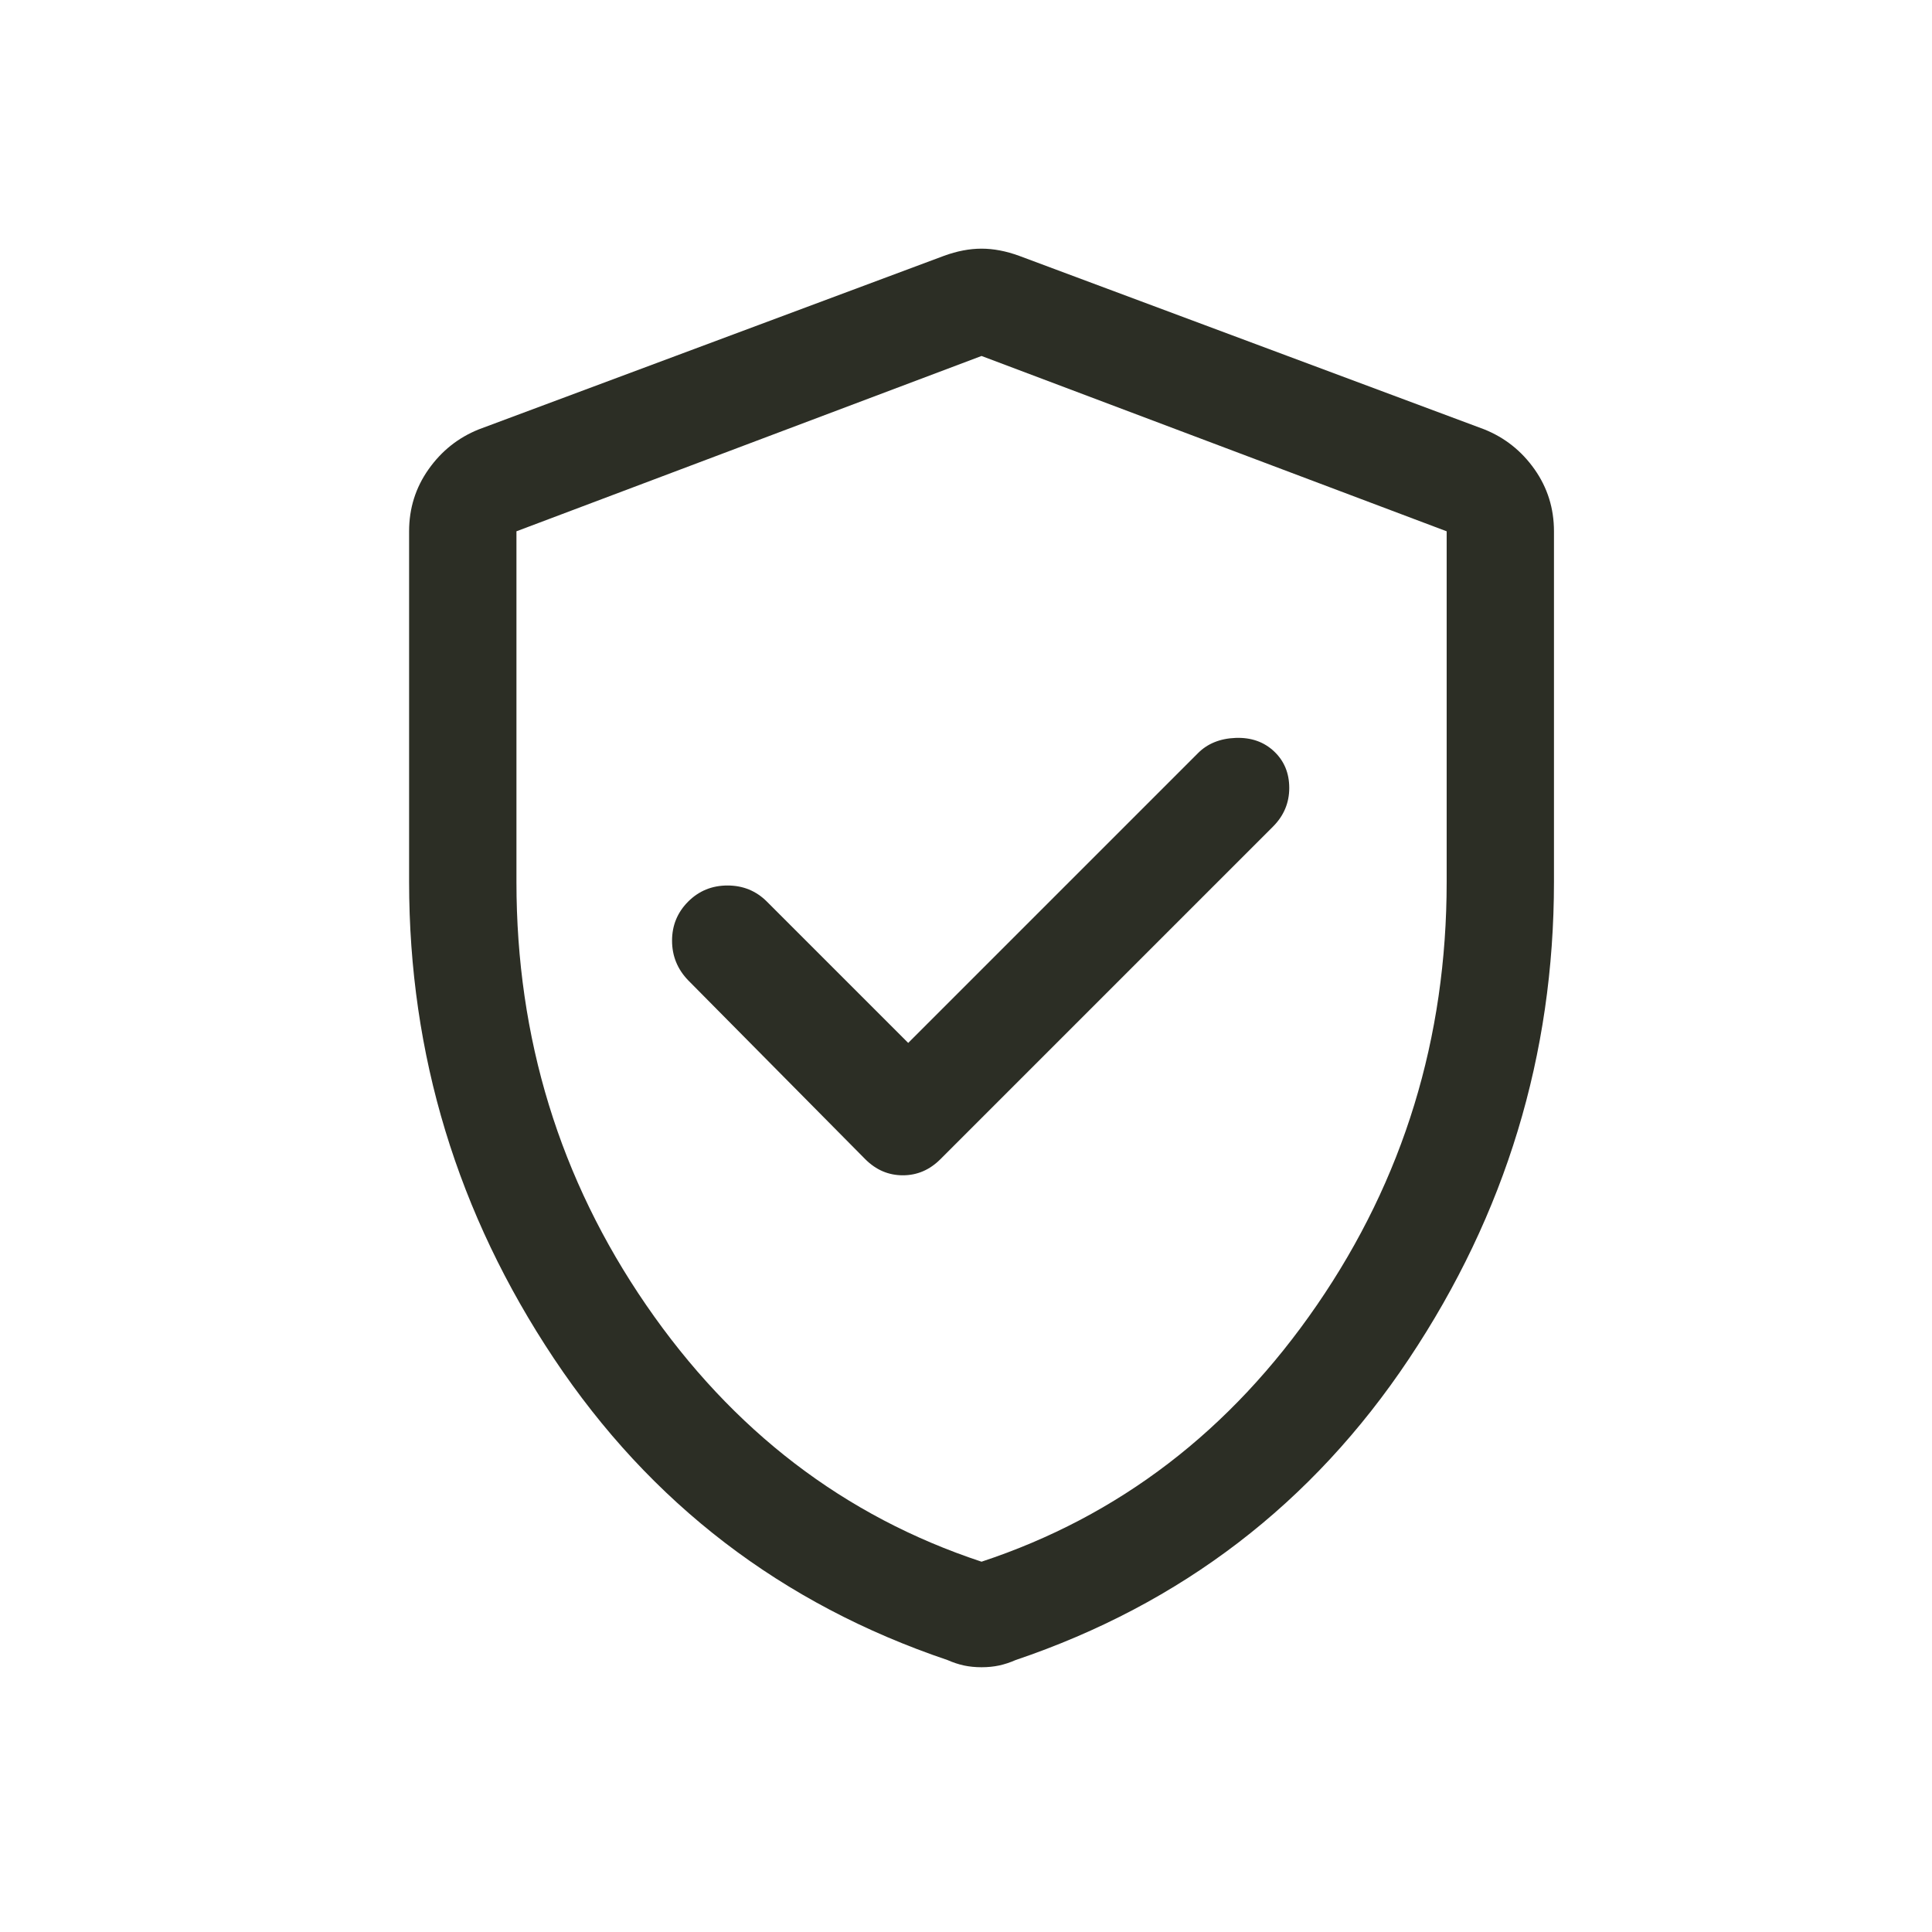 <svg width="48" height="48" viewBox="0 0 48 48" fill="none" xmlns="http://www.w3.org/2000/svg">
<path d="M22.564 25.911L19.053 22.4C18.786 22.133 18.46 22 18.075 22C17.69 22 17.364 22.133 17.097 22.4C16.831 22.667 16.697 22.99 16.697 23.37C16.697 23.751 16.831 24.079 17.097 24.355L21.497 28.8C21.764 29.067 22.075 29.2 22.431 29.2C22.786 29.2 23.097 29.067 23.364 28.8L31.631 20.533C31.897 20.265 32.031 19.946 32.031 19.576C32.031 19.207 31.905 18.904 31.653 18.667C31.401 18.43 31.083 18.319 30.697 18.333C30.312 18.348 30.001 18.474 29.764 18.711L22.564 25.911ZM24.386 41.422C24.229 41.422 24.082 41.407 23.947 41.378C23.812 41.348 23.677 41.304 23.542 41.244C19.423 39.852 16.164 37.355 13.764 33.755C11.364 30.155 10.164 26.206 10.164 21.906V13.2C10.164 12.629 10.325 12.116 10.648 11.659C10.97 11.203 11.386 10.872 11.897 10.667L23.453 6.356C23.779 6.237 24.09 6.178 24.386 6.178C24.683 6.178 24.994 6.237 25.32 6.356L36.875 10.667C37.386 10.872 37.803 11.203 38.125 11.659C38.447 12.116 38.608 12.629 38.608 13.2V21.906C38.608 26.206 37.408 30.155 35.008 33.755C32.608 37.355 29.349 39.852 25.231 41.244C25.096 41.304 24.96 41.348 24.825 41.378C24.69 41.407 24.544 41.422 24.386 41.422ZM24.386 38.8C27.794 37.674 30.572 35.548 32.72 32.422C34.868 29.296 35.942 25.793 35.942 21.911V13.2L24.386 8.844L12.831 13.2V21.911C12.831 25.793 13.905 29.296 16.053 32.422C18.201 35.548 20.979 37.674 24.386 38.8Z" fill="#2C2E25"/>
</svg>
